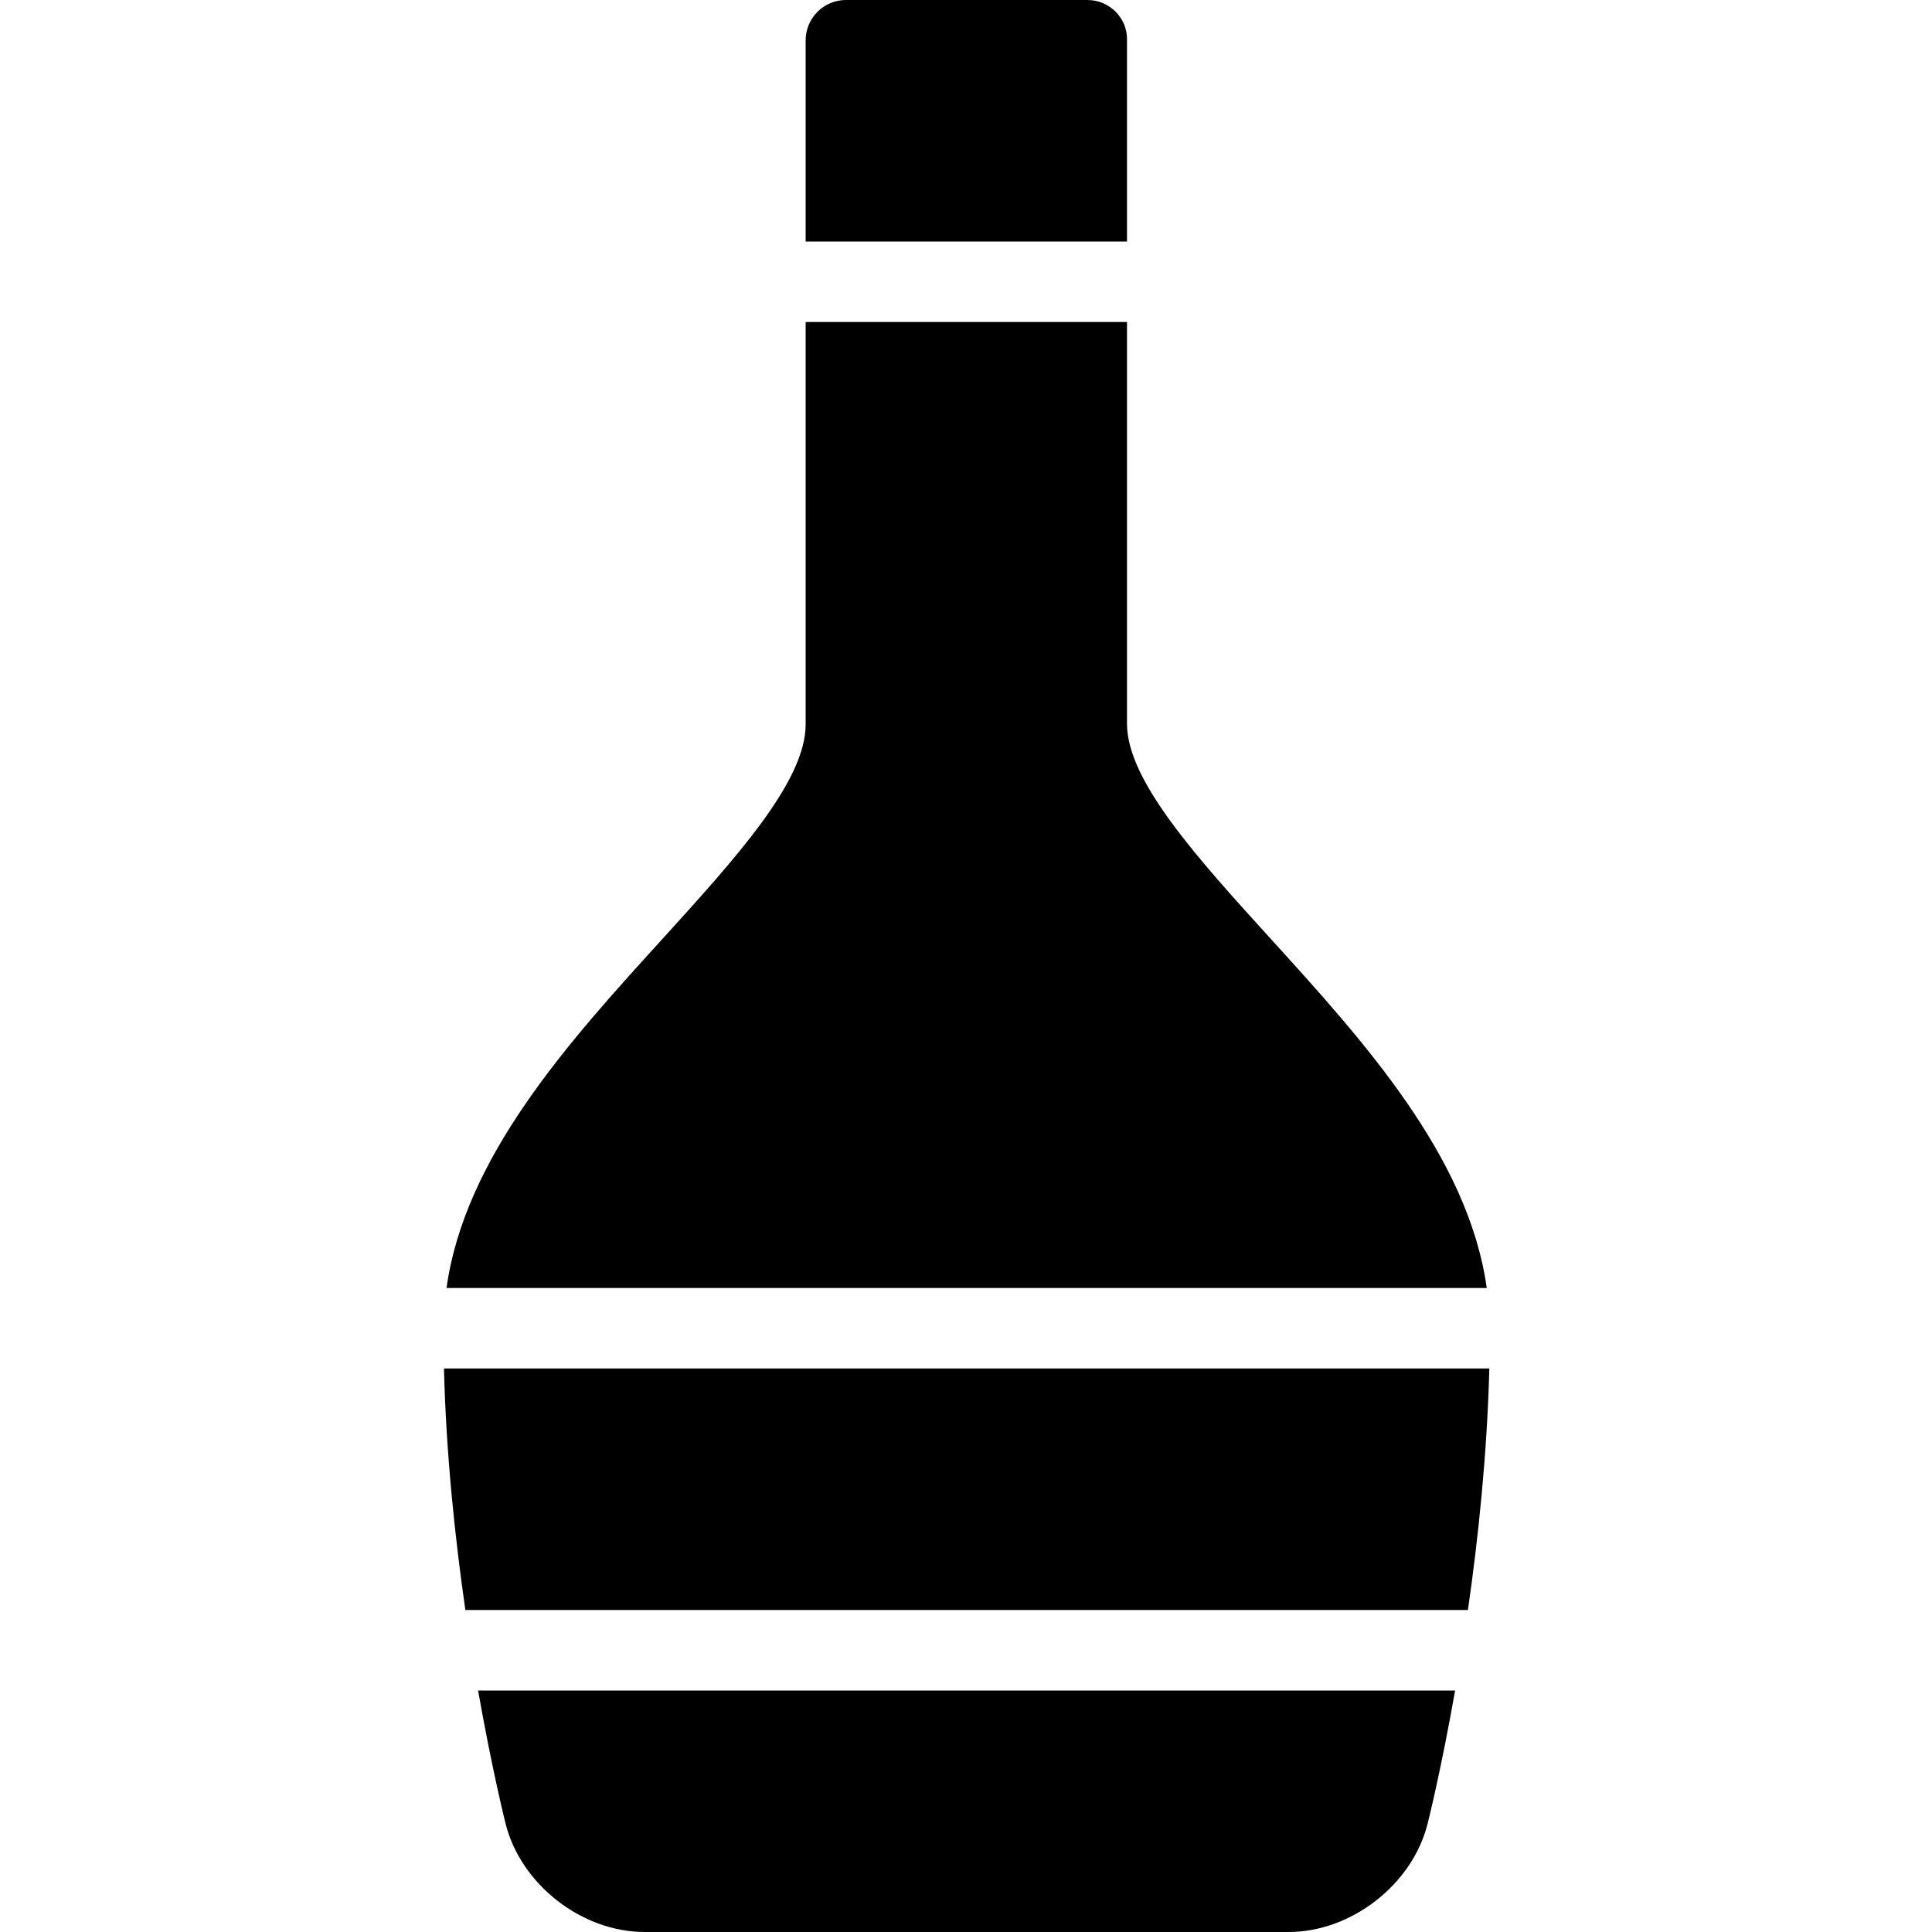 <?xml version="1.0" encoding="utf-8"?>
<!-- Generator: Adobe Illustrator 19.2.0, SVG Export Plug-In . SVG Version: 6.00 Build 0)  -->
<svg version="1.1" xmlns="http://www.w3.org/2000/svg" xmlns:xlink="http://www.w3.org/1999/xlink" x="0px" y="0px" width="24px"
	 height="24px" viewBox="0 0 24 24" enable-background="new 0 0 24 24" xml:space="preserve">
<g id="Filled_Icons">
	<g>
		<path d="M5.515,17c0.027,1.066,0.137,2.106,0.266,3h12.454c0.129-0.894,0.238-1.934,0.266-3H5.515z"/>
		<path d="M14,0.5C14.008,0.225,13.783,0,13.508,0h-3c-0.276,0-0.5,0.225-0.5,0.5V3H14V0.5z"/>
		<path d="M15.788,11.665C14.872,10.657,14.008,9.706,14,9V4h-3.992v5c0,0.706-0.865,1.657-1.78,2.665
			C7.069,12.938,5.774,14.367,5.547,16h12.922C18.24,14.367,16.945,12.938,15.788,11.665z"/>
		<path d="M6.28,22.652C6.469,23.409,7.227,24,8.008,24h8c0.779,0,1.539-0.591,1.727-1.348c0.015-0.058,0.172-0.694,0.341-1.652
			H5.939C6.108,21.958,6.266,22.595,6.28,22.652z"/>
	</g>
</g>
<g id="invisible_shape">
	<rect fill="none" width="24" height="24"/>
</g>
</svg>
